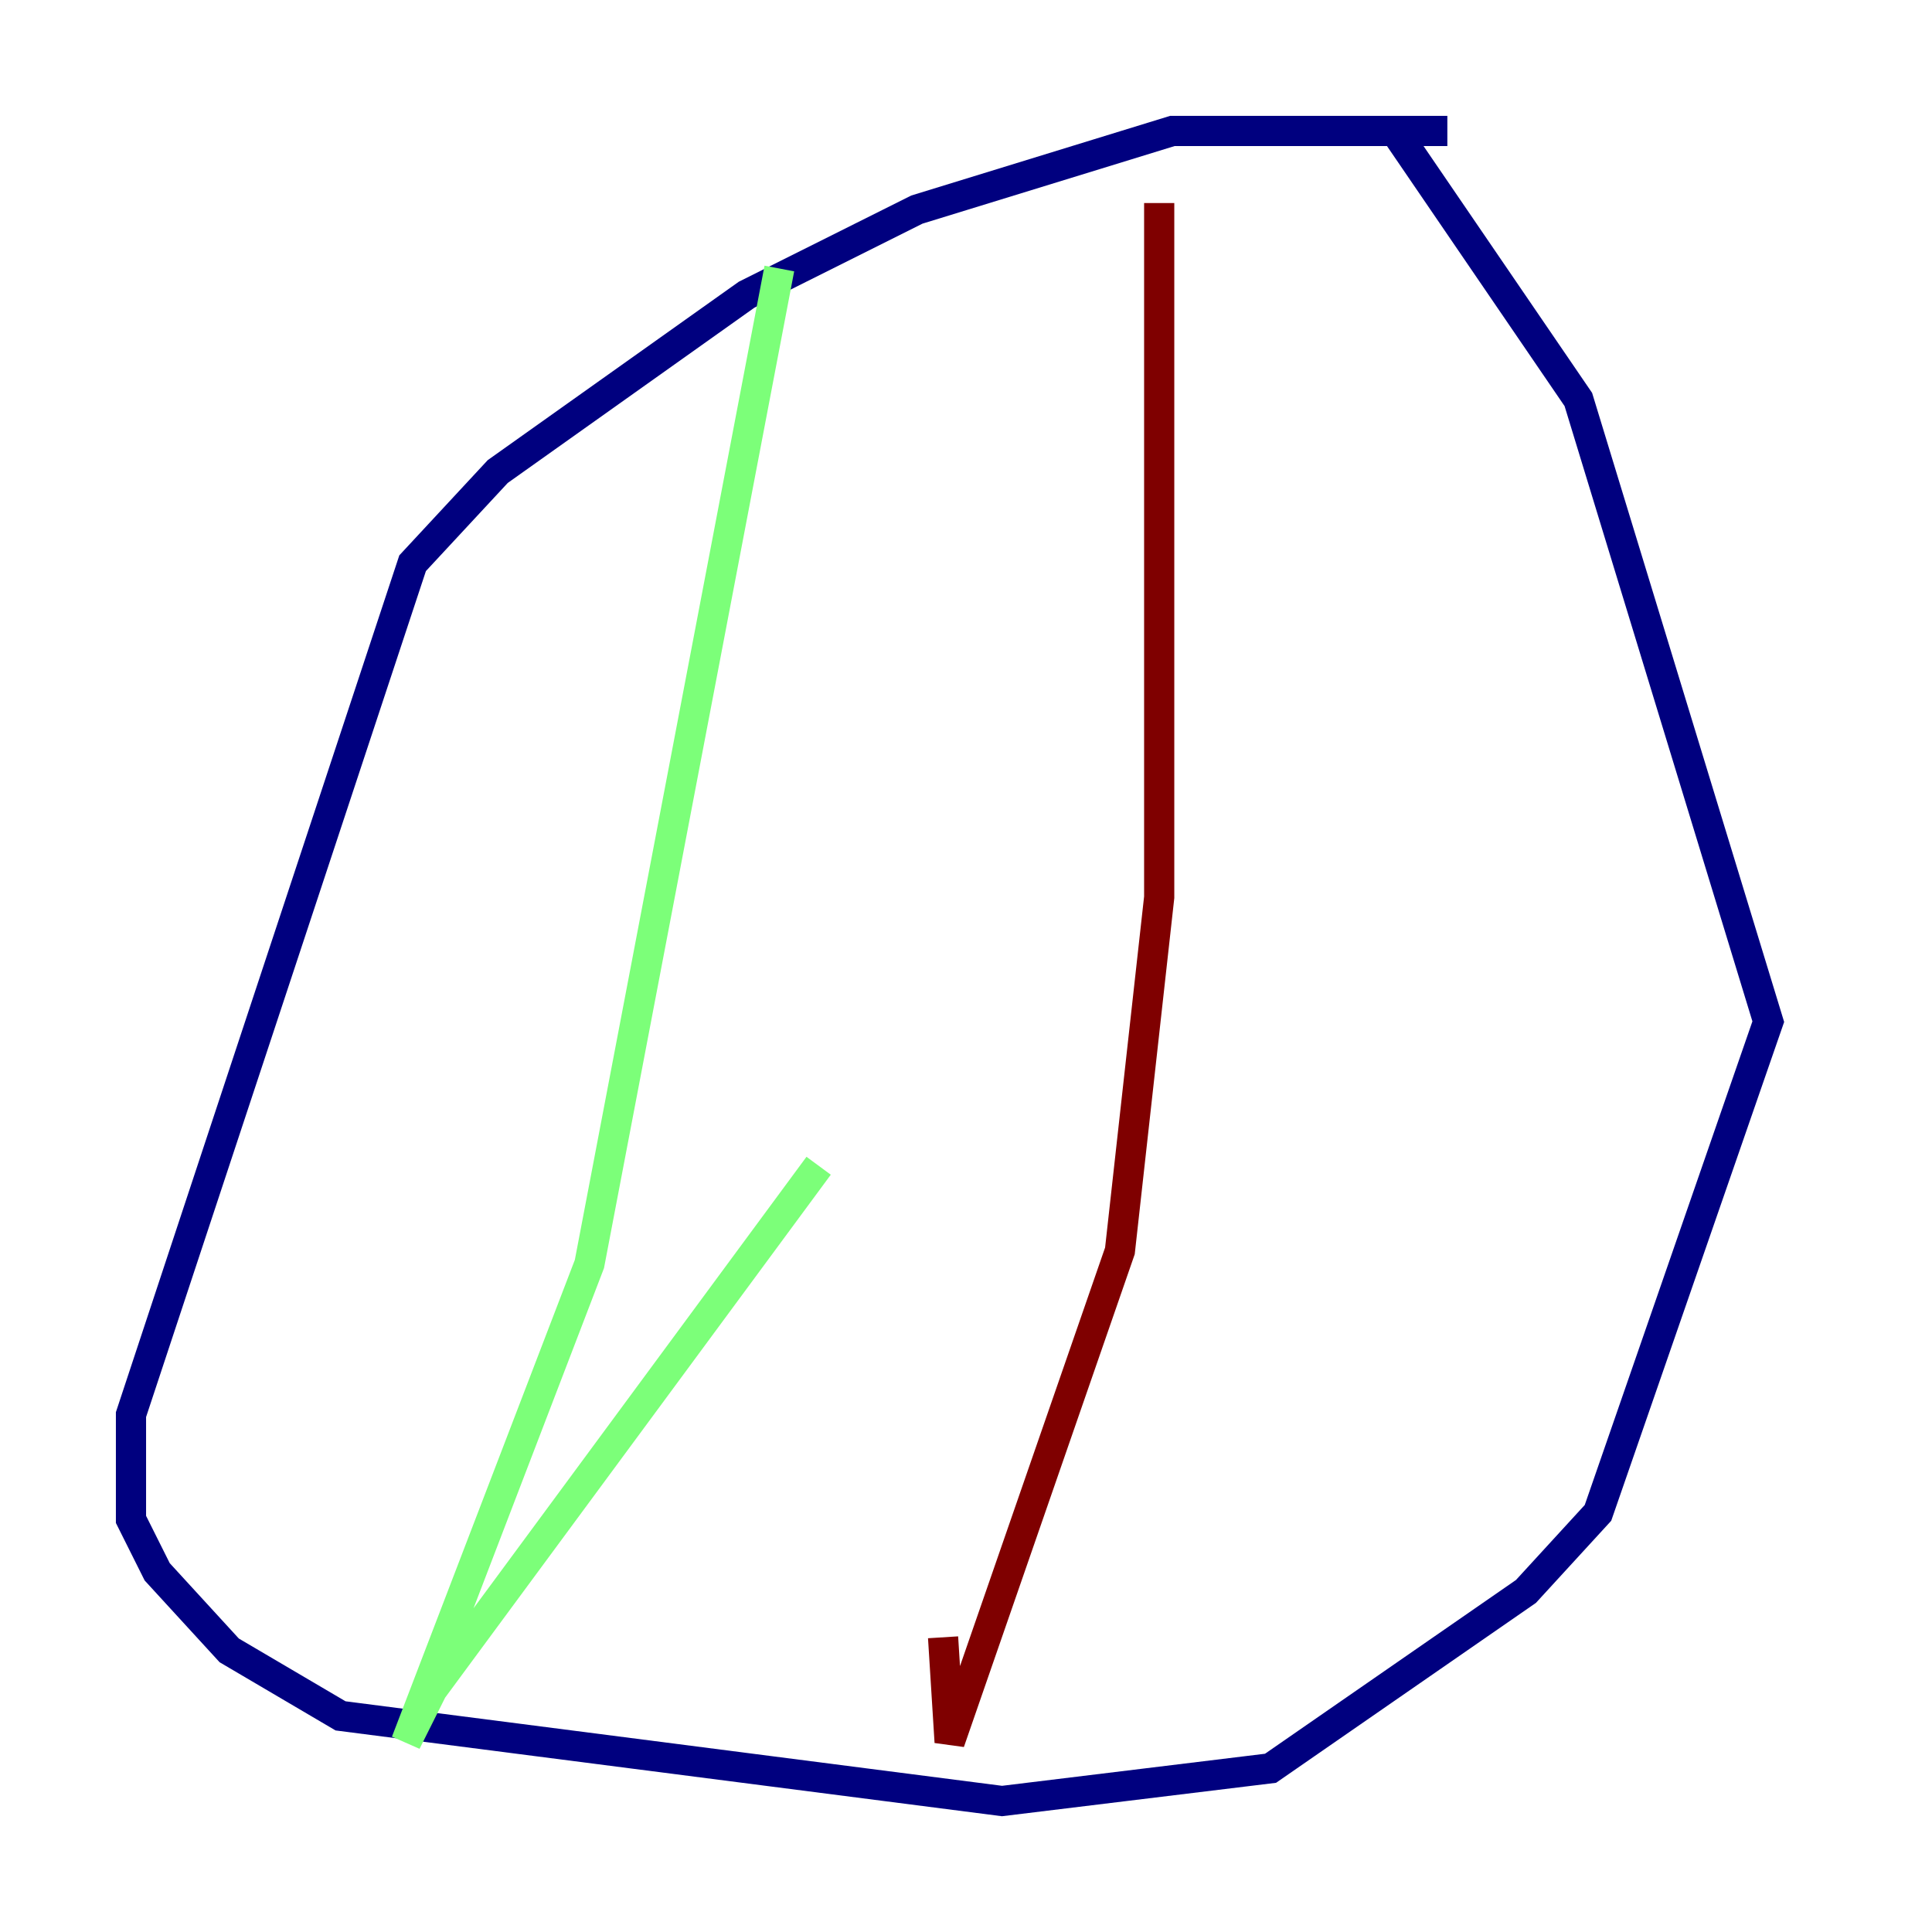 <?xml version="1.0" encoding="utf-8" ?>
<svg baseProfile="tiny" height="128" version="1.2" viewBox="0,0,128,128" width="128" xmlns="http://www.w3.org/2000/svg" xmlns:ev="http://www.w3.org/2001/xml-events" xmlns:xlink="http://www.w3.org/1999/xlink"><defs /><polyline fill="none" points="95.891,8.678 77.668,8.678 60.746,13.885 49.464,19.525 32.976,31.241 27.336,37.315 8.678,93.722 8.678,100.664 10.414,104.136 15.186,109.342 22.563,113.681 66.386,119.322 84.176,117.153 101.098,105.437 105.871,100.231 117.153,67.688 104.57,26.468 92.42,8.678" stroke="#00007f" stroke-width="2" /><polyline fill="none" points="51.634,17.79 39.051,83.742 26.902,115.417 28.637,111.946 54.237,77.234" stroke="#7cff79" stroke-width="2" /><polyline fill="none" points="76.8,13.451 76.8,59.444 74.197,82.875 62.915,115.417 62.481,108.475" stroke="#7f0000" stroke-width="2" /></svg>